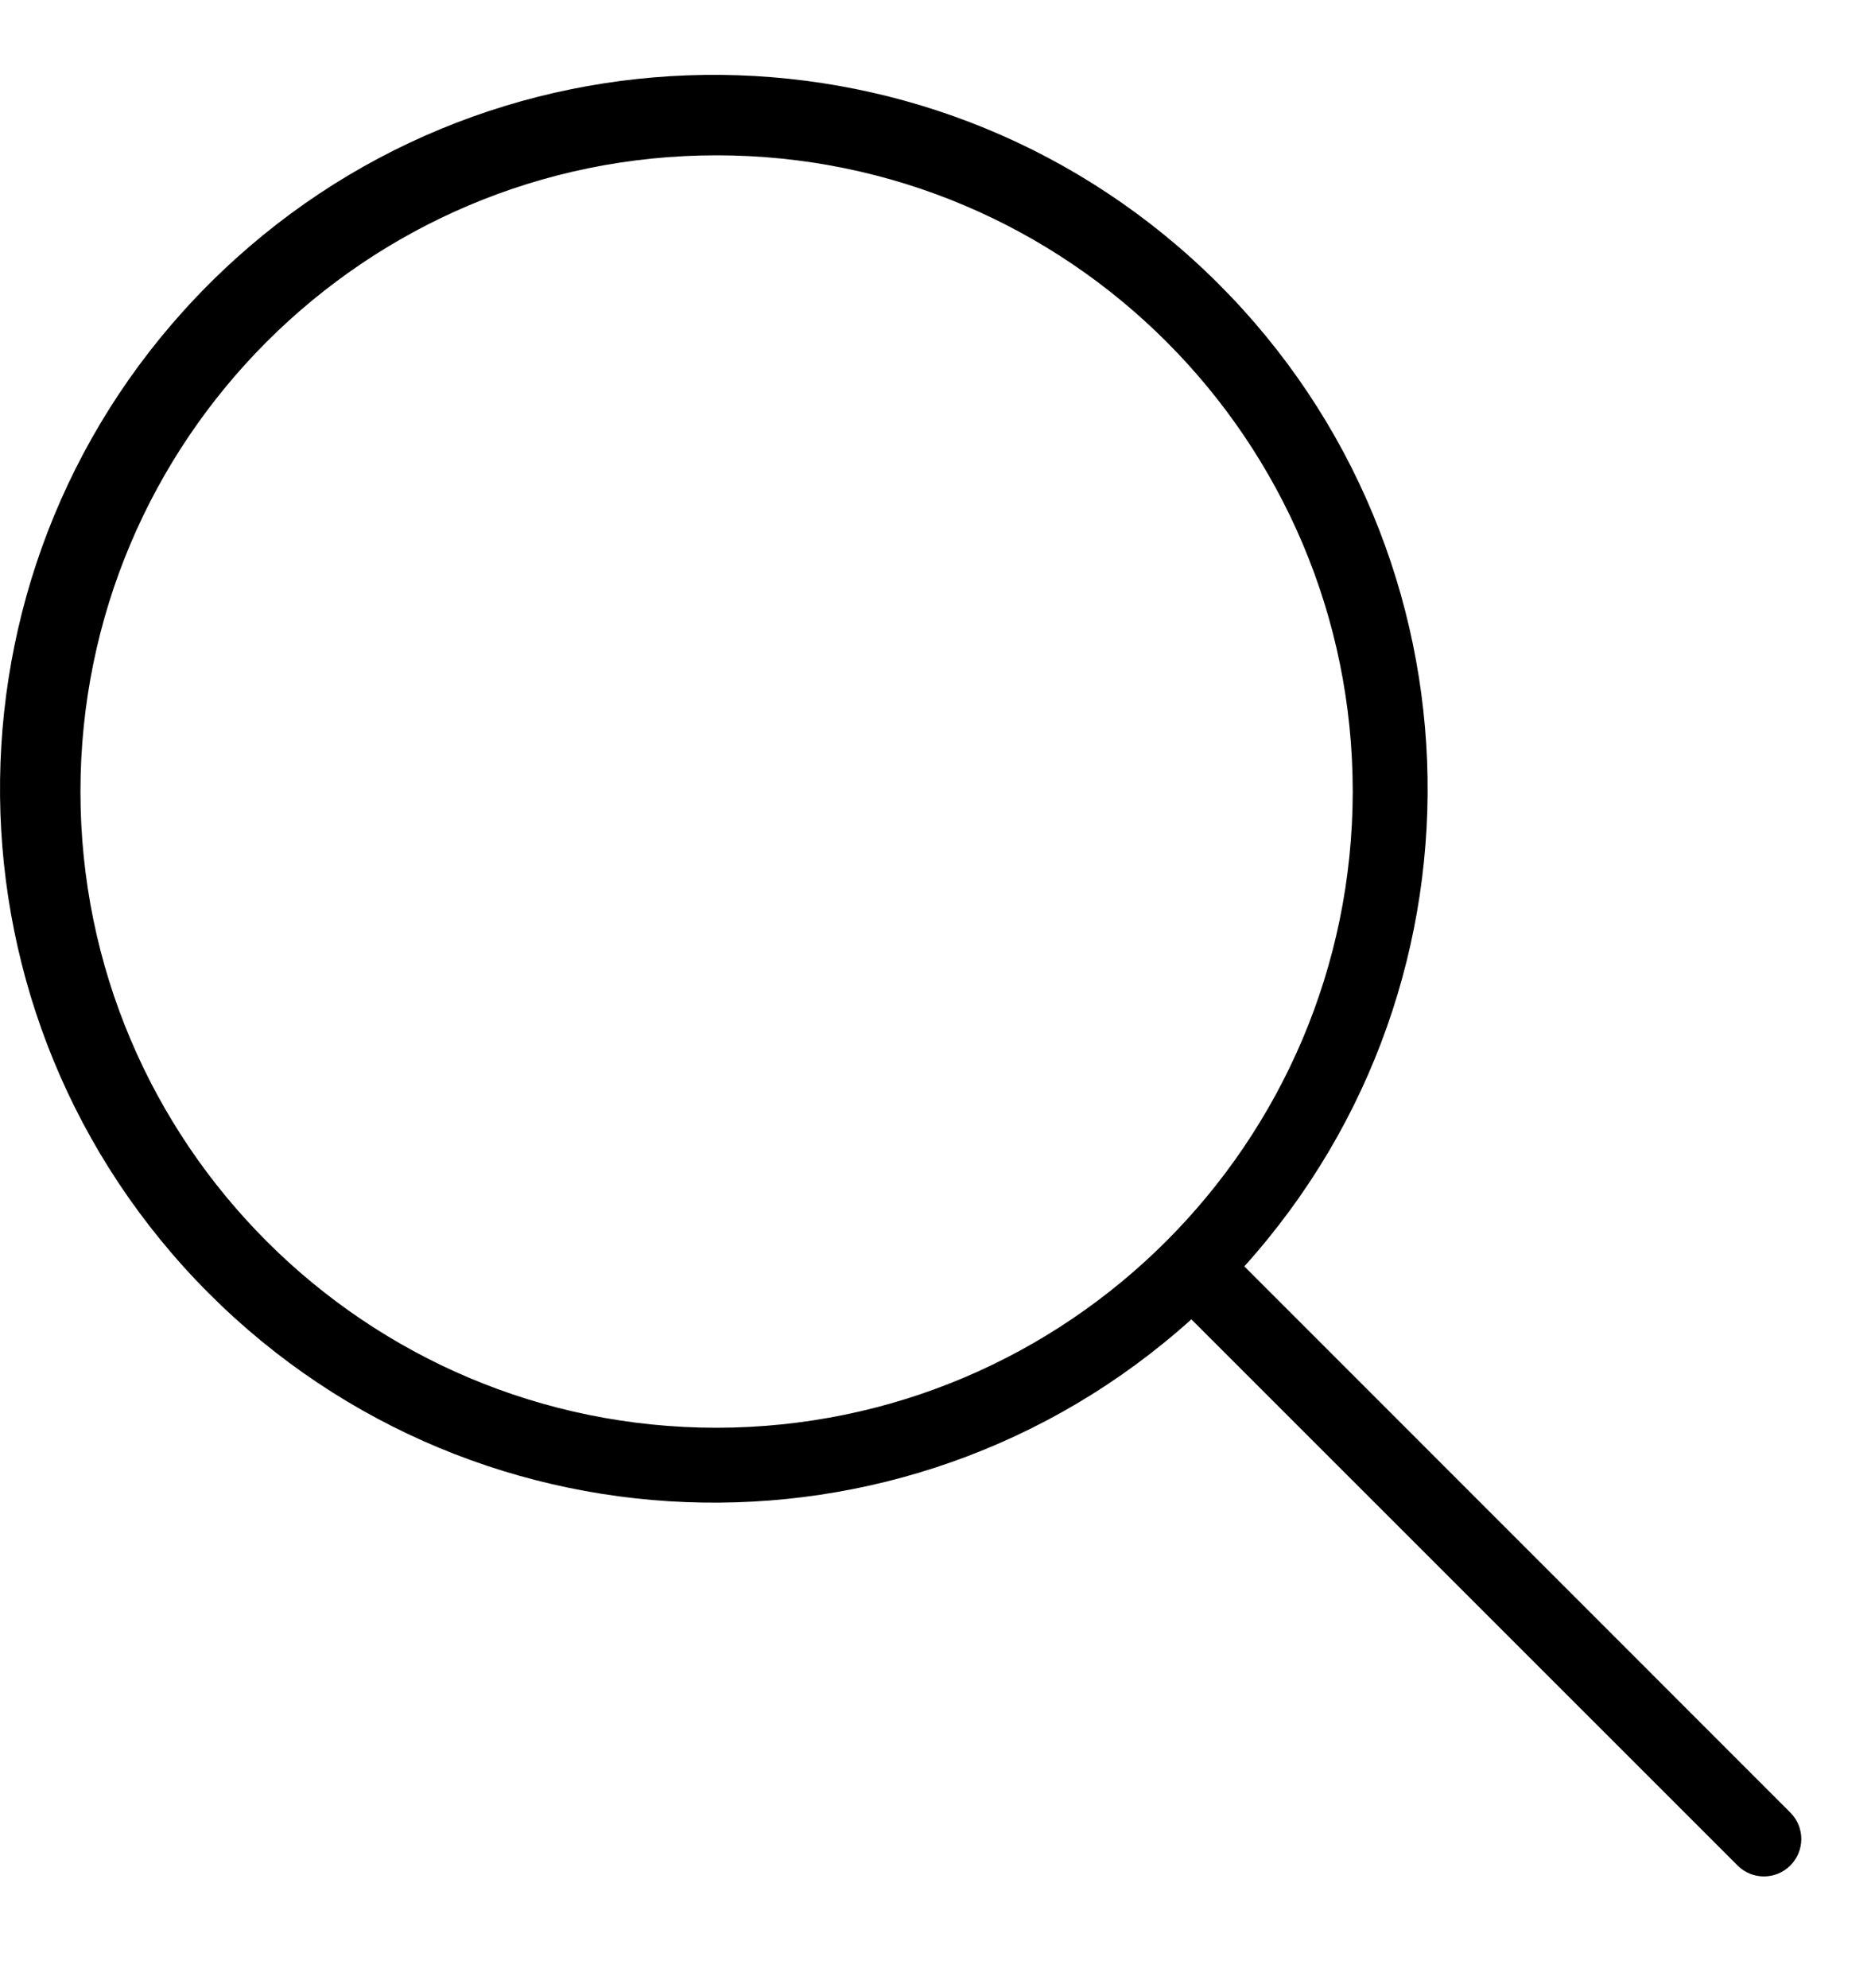 <svg width="16" height="17" viewBox="0 0 16 17" fill="none" xmlns="http://www.w3.org/2000/svg">
<path fill-rule="evenodd" clip-rule="evenodd" d="M10.641 10.828L15.314 15.502C15.435 15.627 15.434 15.827 15.31 15.951C15.187 16.074 14.987 16.076 14.862 15.954L10.188 11.281C7.729 13.495 3.954 13.346 1.676 10.946C-0.601 8.546 -0.552 4.768 1.788 2.428C4.128 0.088 7.905 0.039 10.306 2.316C12.706 4.594 12.855 8.369 10.641 10.828ZM0.688 6.768C0.688 9.773 3.124 12.208 6.128 12.208C9.131 12.205 11.565 9.771 11.568 6.768C11.568 3.764 9.132 1.328 6.128 1.328C3.124 1.328 0.688 3.764 0.688 6.768Z" fill="black"/>
</svg>

